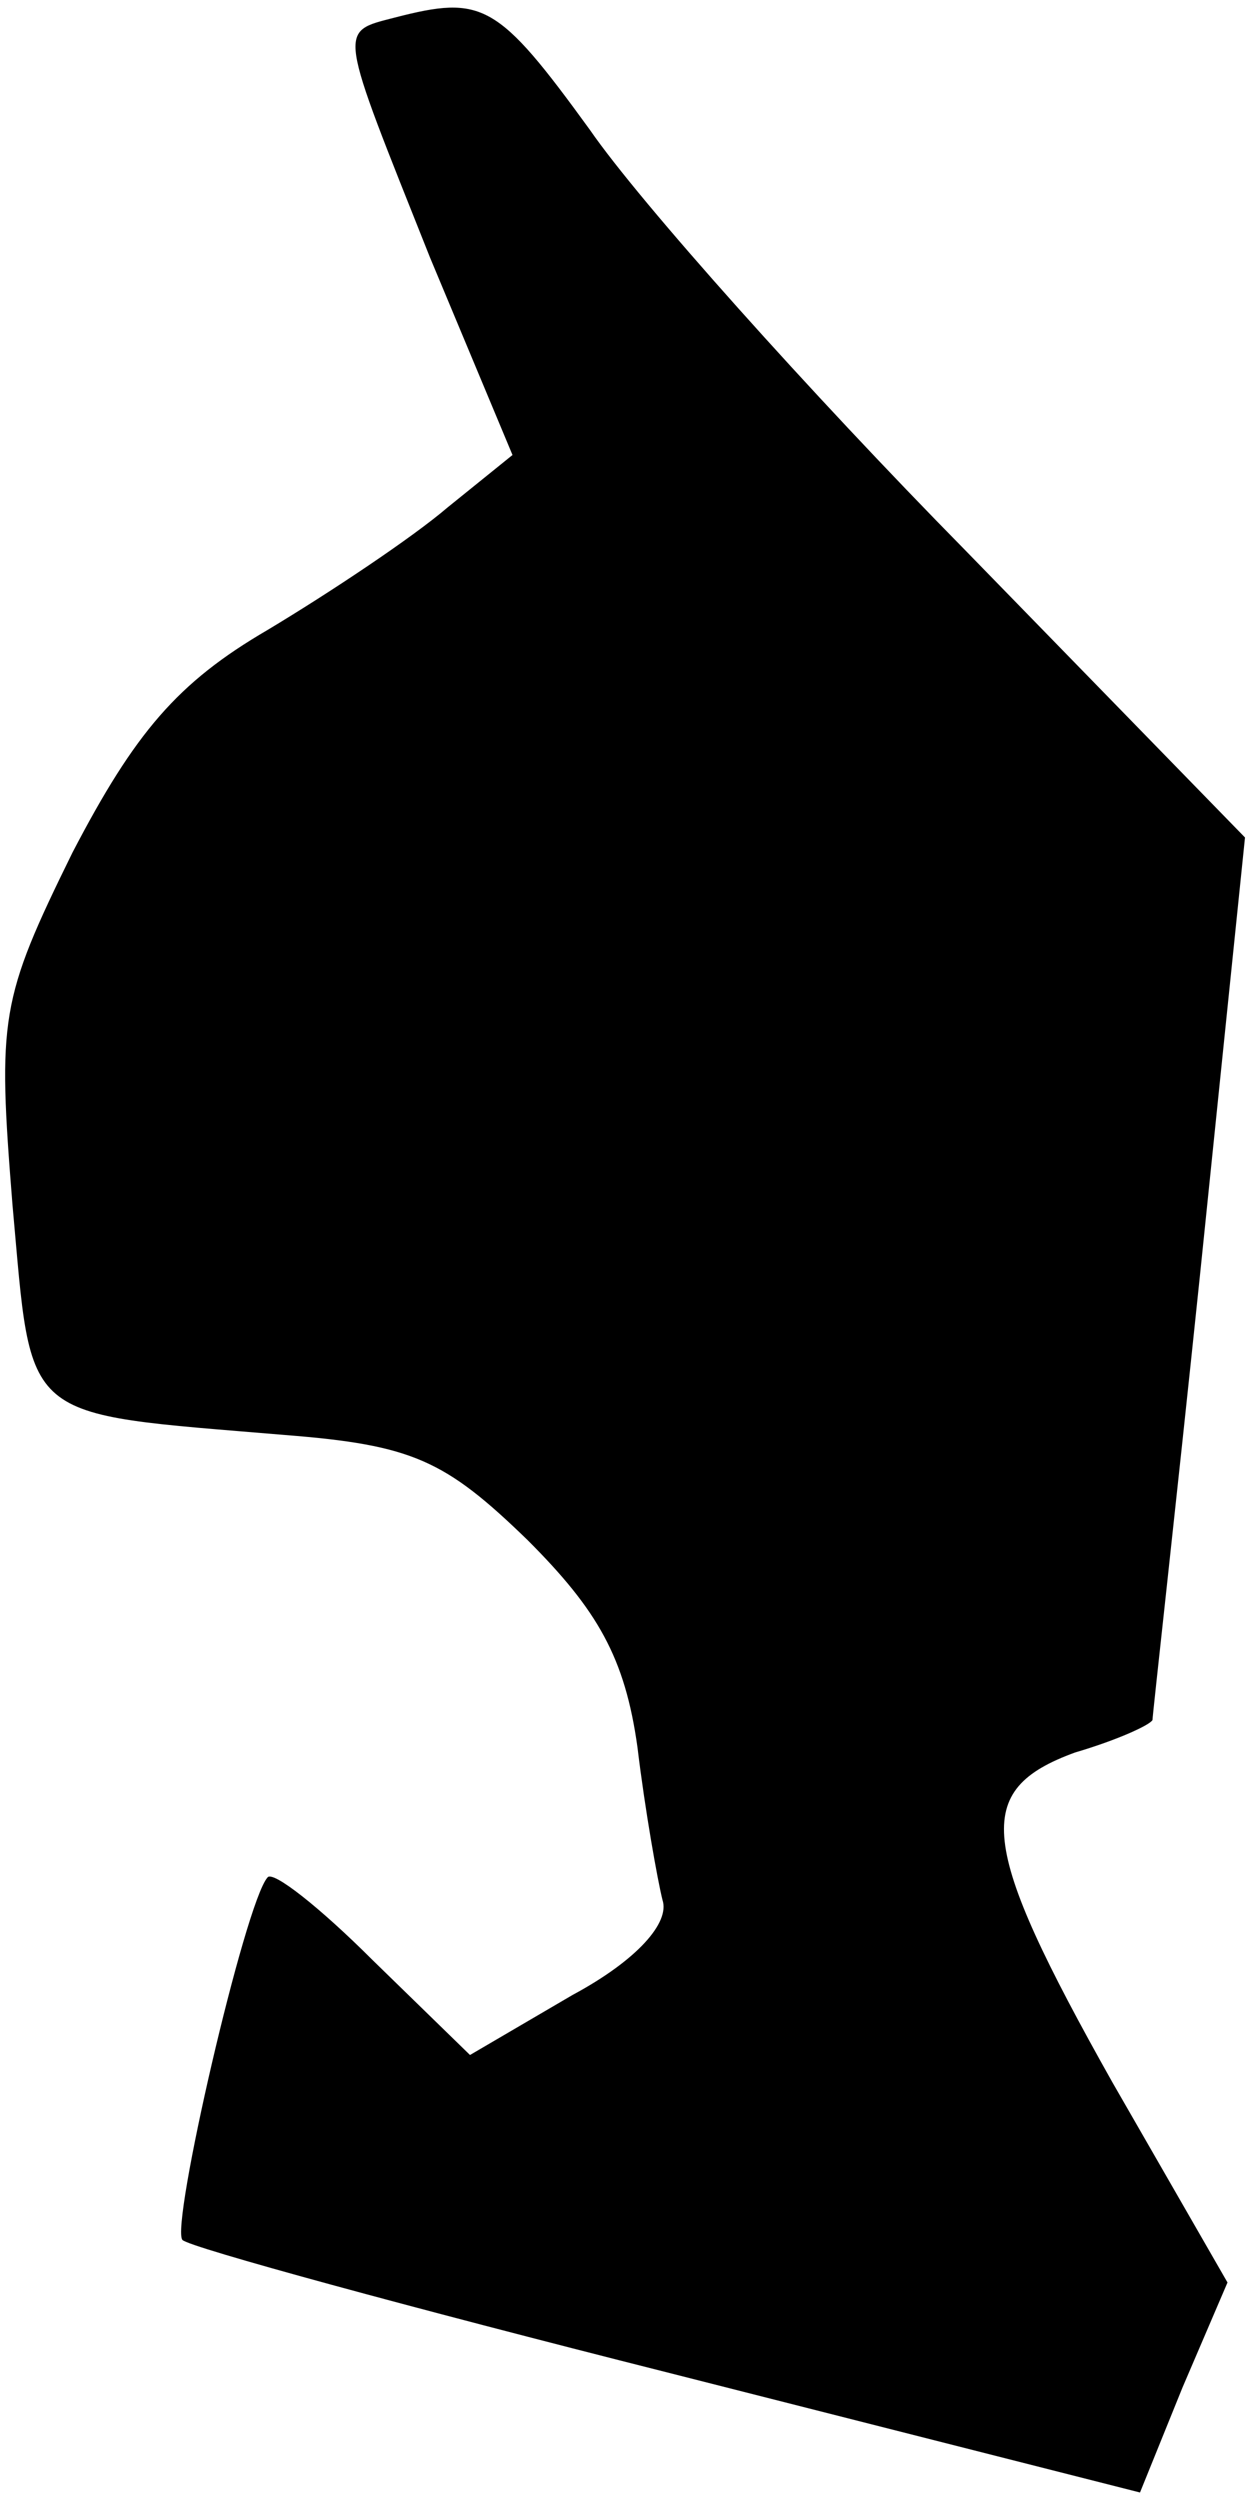 <?xml version="1.0" standalone="no"?>
<!DOCTYPE svg PUBLIC "-//W3C//DTD SVG 20010904//EN"
 "http://www.w3.org/TR/2001/REC-SVG-20010904/DTD/svg10.dtd">
<svg version="1.0" xmlns="http://www.w3.org/2000/svg"
 width="50pt" height="100pt" viewBox="0 0 50 100"
 preserveAspectRatio="xMidYMid meet">
<g transform="translate(0,100) scale(0.1,-0.1)"
fill="#000000" stroke="none">
<path fill="#000000" stroke="none" d="M158 993 c-23 -6 -23 -3 14 -96 l33
-79 -26 -21 c-14 -12 -47 -34 -72 -49 -36 -21 -53 -41 -78 -89 -29 -59 -30
-66 -24 -141 8 -88 2 -83 109 -92 51 -4 64 -10 97 -42 28 -28 39 -47 44 -83 3
-25 8 -53 10 -61 3 -9 -10 -24 -36 -38 l-41 -24 -39 38 c-21 21 -40 36 -42 33
-9 -10 -39 -140 -34 -145 3 -3 91 -27 194 -53 l189 -48 17 42 18 42 -46 80
c-54 96 -56 117 -15 132 17 5 30 11 31 13 0 2 9 82 19 178 l18 175 -112 115
c-62 63 -130 139 -150 168 -37 51 -43 54 -78 45z"/>
</g>
</svg>
